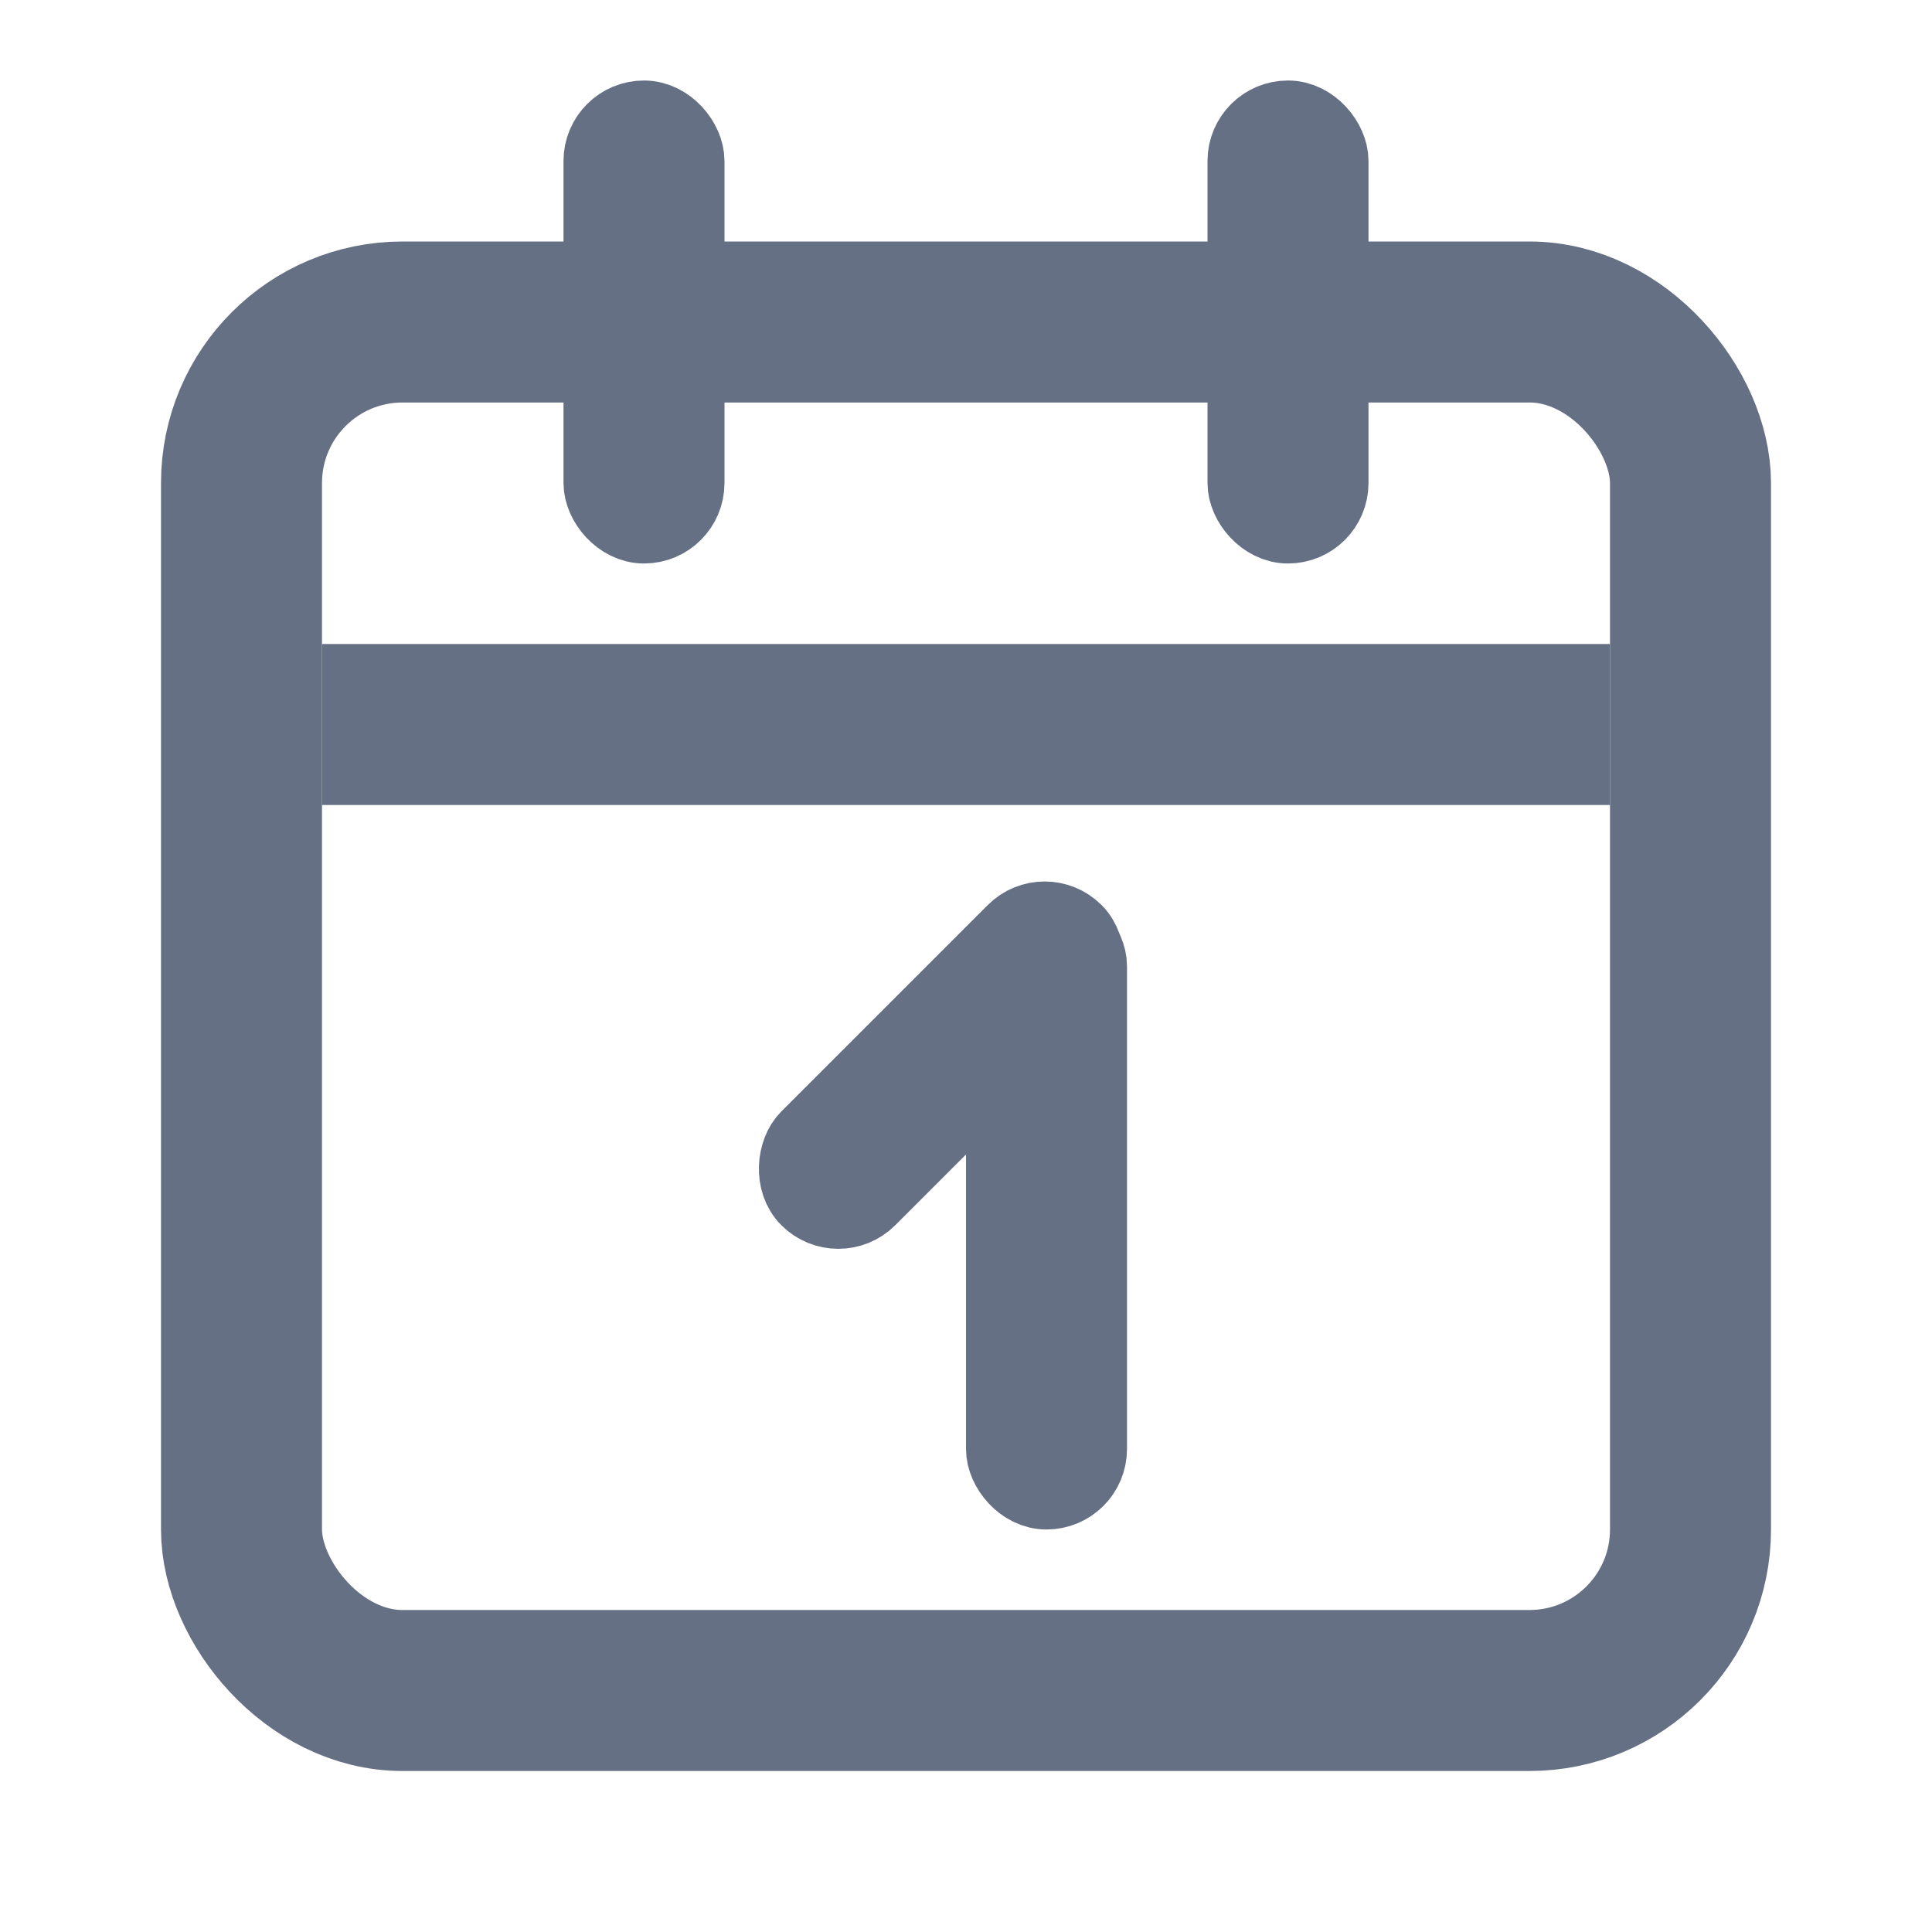 <svg class="w-6 h-6" width="24" height="24" viewBox="0 0 24 24" fill="none" xmlns="http://www.w3.org/2000/svg"><rect x="7.5" y="1.5" width="1" height="5" rx="0.5" stroke="#667085"></rect><rect x="15.5" y="1.5" width="1" height="5" rx="0.5" stroke="#667085"></rect><rect x="3" y="4" width="18" height="17" rx="2" stroke="#667085" stroke-width="2"></rect><rect x="4.5" y="8.5" width="15" height="1" stroke="#667085"></rect><rect x="12.5" y="11.5" width="1" height="7" rx="0.5" stroke="#667085"></rect><rect x="12.977" y="11.243" width="1" height="4.625" rx="0.5" transform="rotate(45 12.977 11.243)" stroke="#667085"></rect></svg>